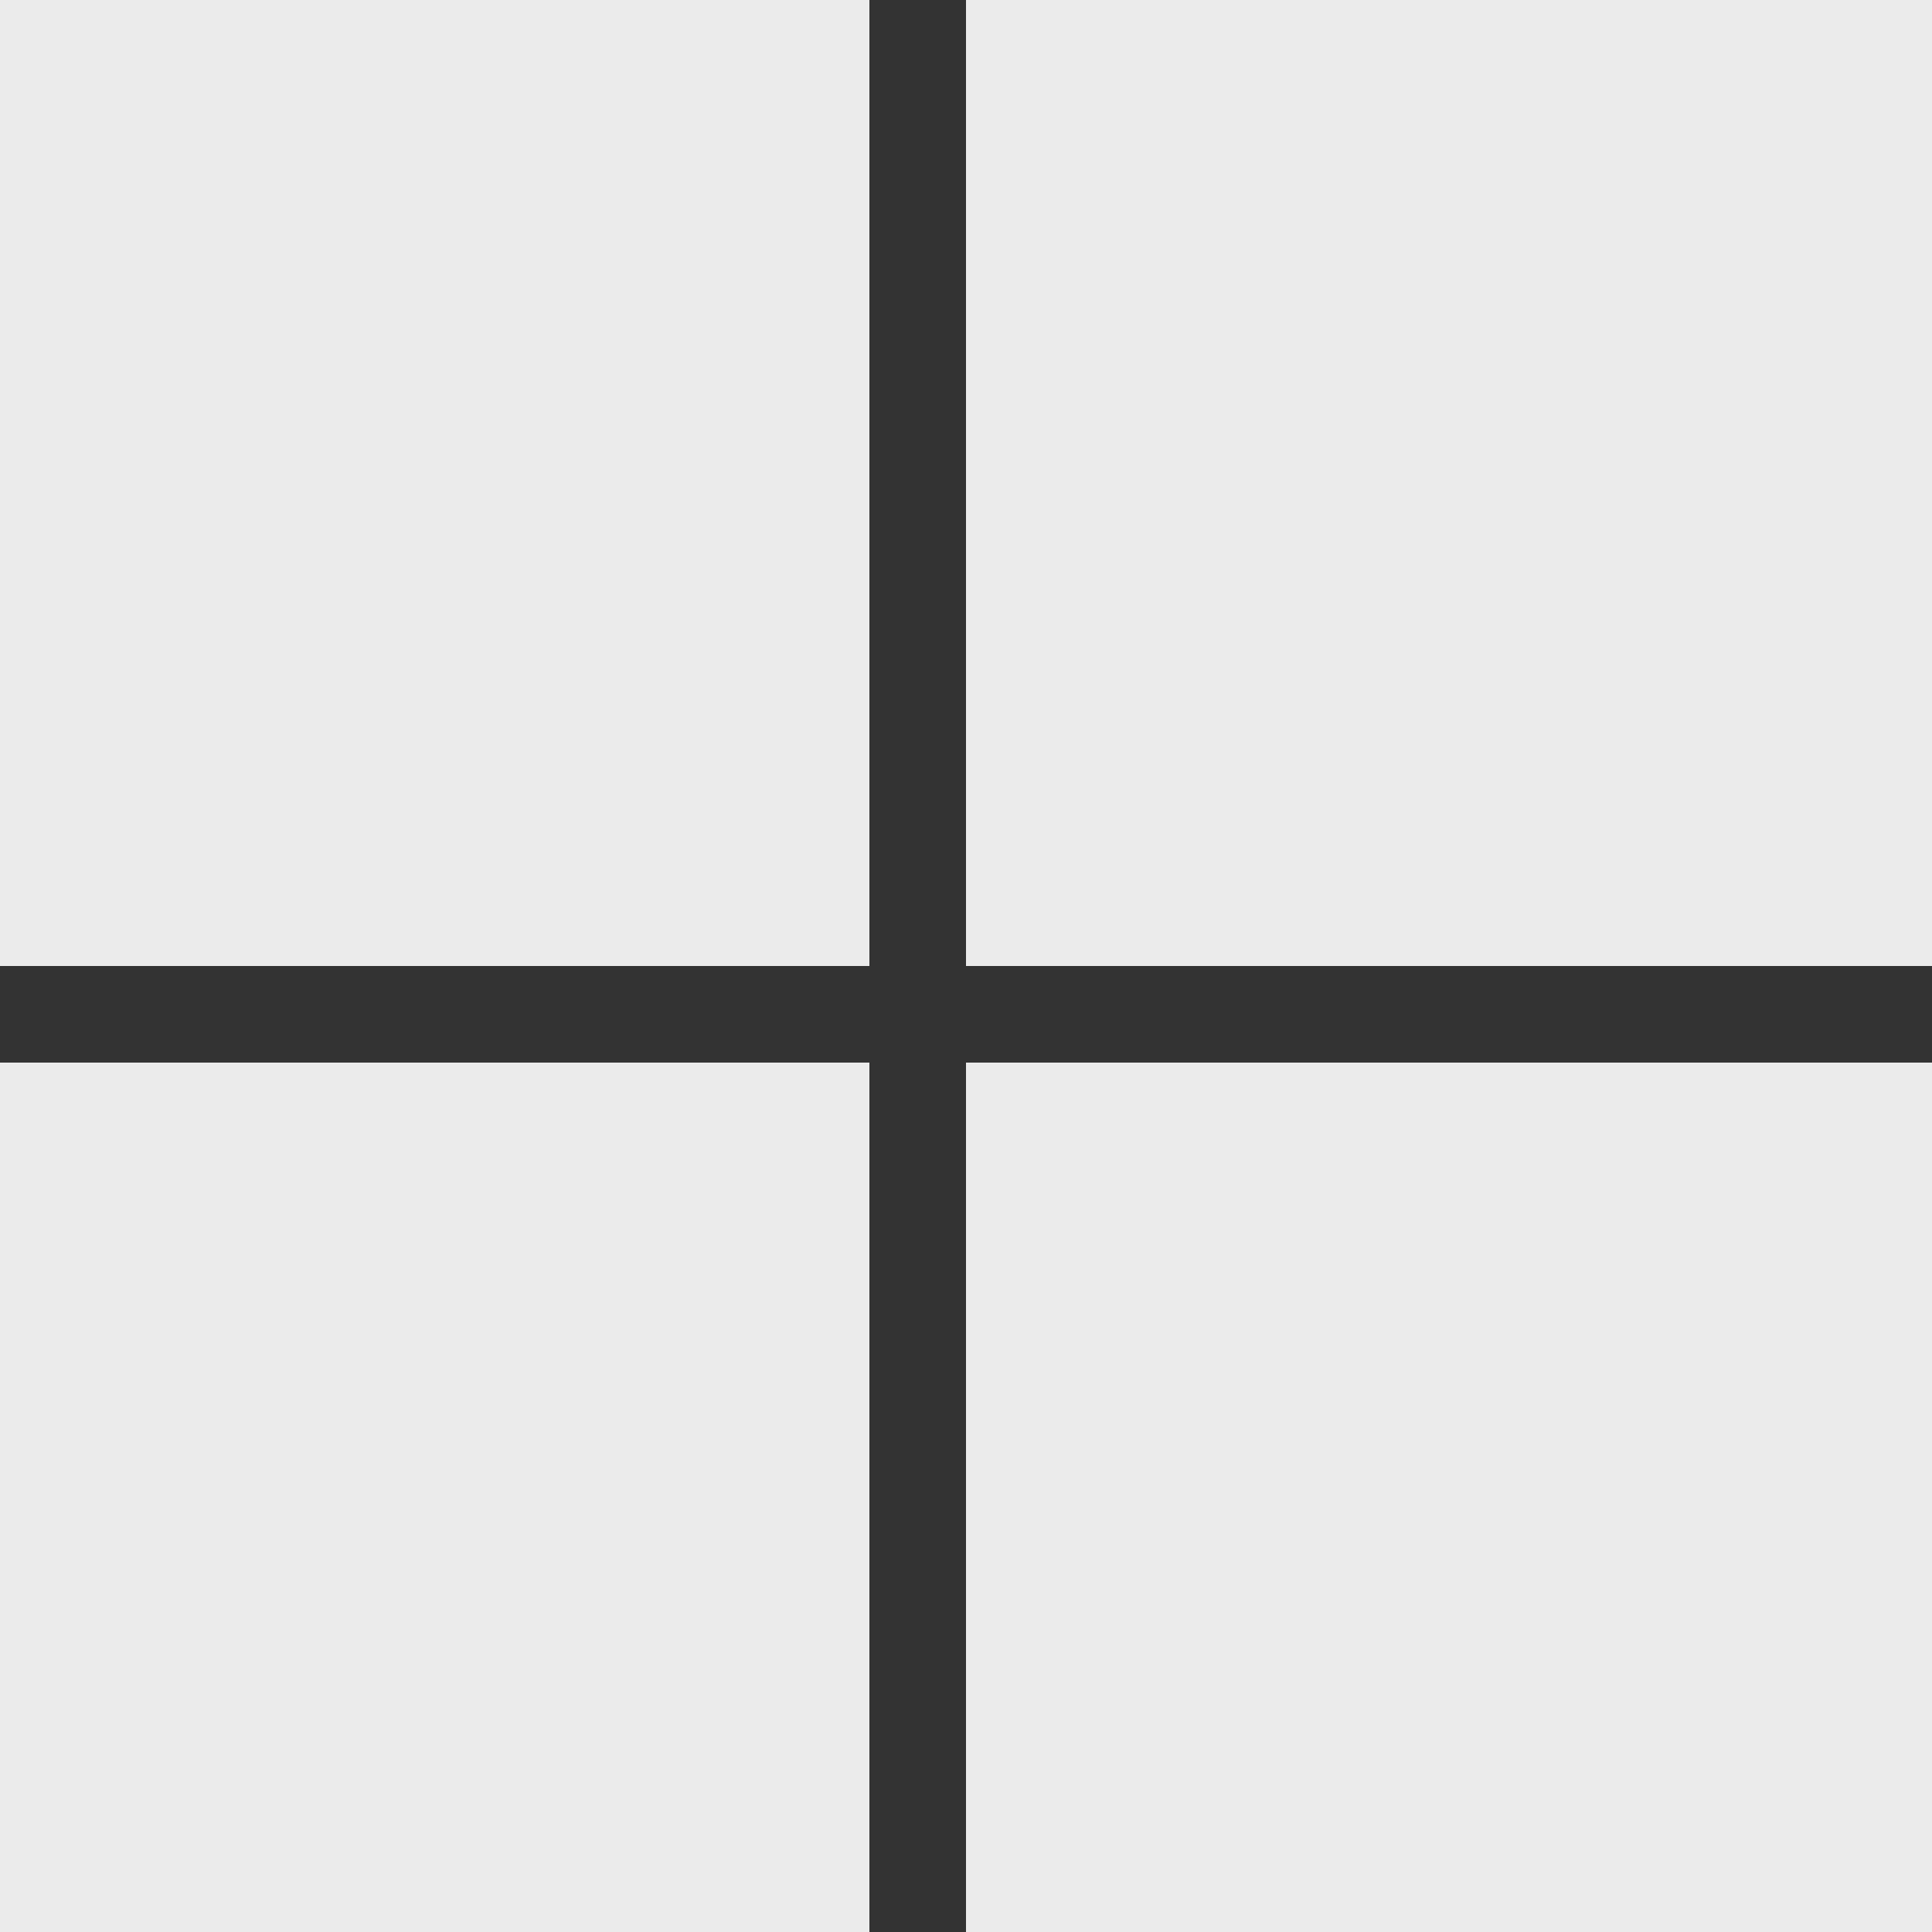 <!-- Generated by IcoMoon.io -->
<svg version="1.1" xmlns="http://www.w3.org/2000/svg" width="32" height="32" viewBox="0 0 32 32">
<rect x="0" y="0" width="32" height="32" fill="#333333" stroke="none"/>
<title>as-microsoft-</title>
<path fill="#ebebeb" d="M16 32h16v-14.4h-16v14.4zM0 32h14.4v-14.4h-14.4v14.4zM16 16h16v-16h-16v16zM0 16h14.4v-16h-14.4v16z"></path>
</svg>
